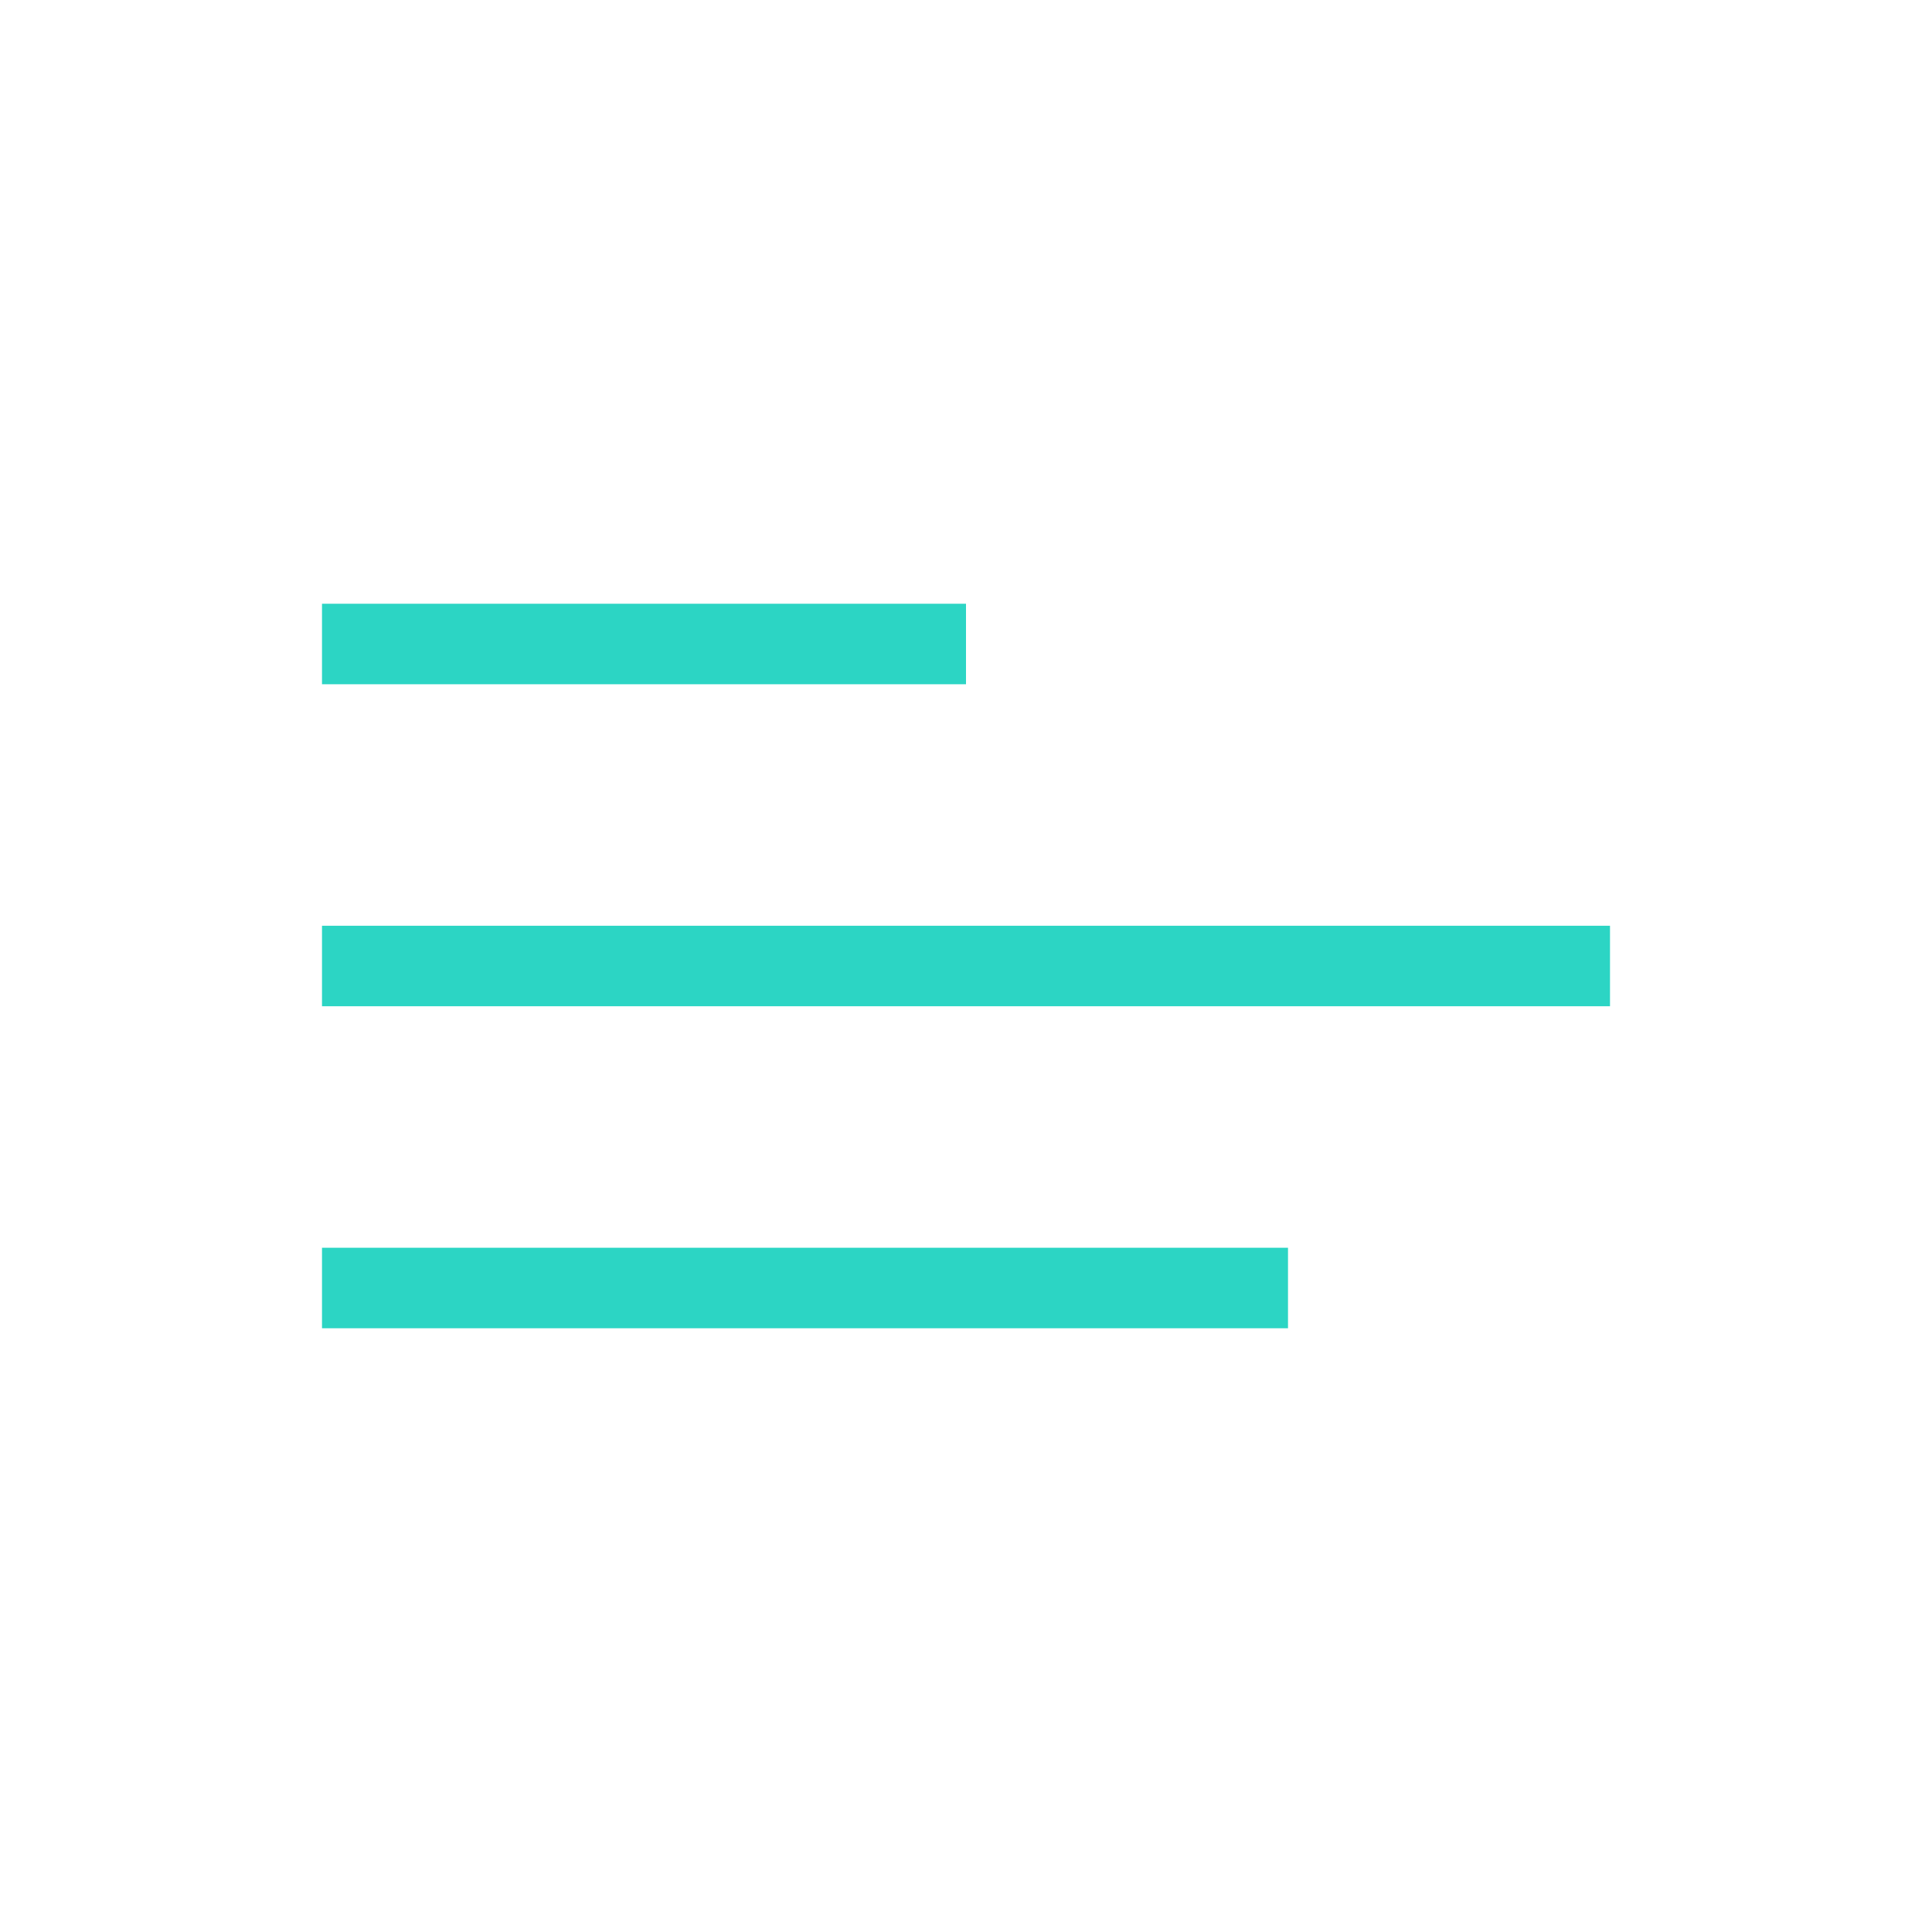   <svg width="24" height="24" viewBox="0 0 24 24" fill="none" xmlns="http://www.w3.org/2000/svg">
    <path d="M4 8H12" stroke="#2CD5C4" strokeWidth="2" strokeLinecap="round"/>
    <path d="M4 12H20" stroke="#2CD5C4" strokeWidth="2" strokeLinecap="round"/>
    <path d="M4 16H16" stroke="#2CD5C4" strokeWidth="2" strokeLinecap="round"/>
  </svg>